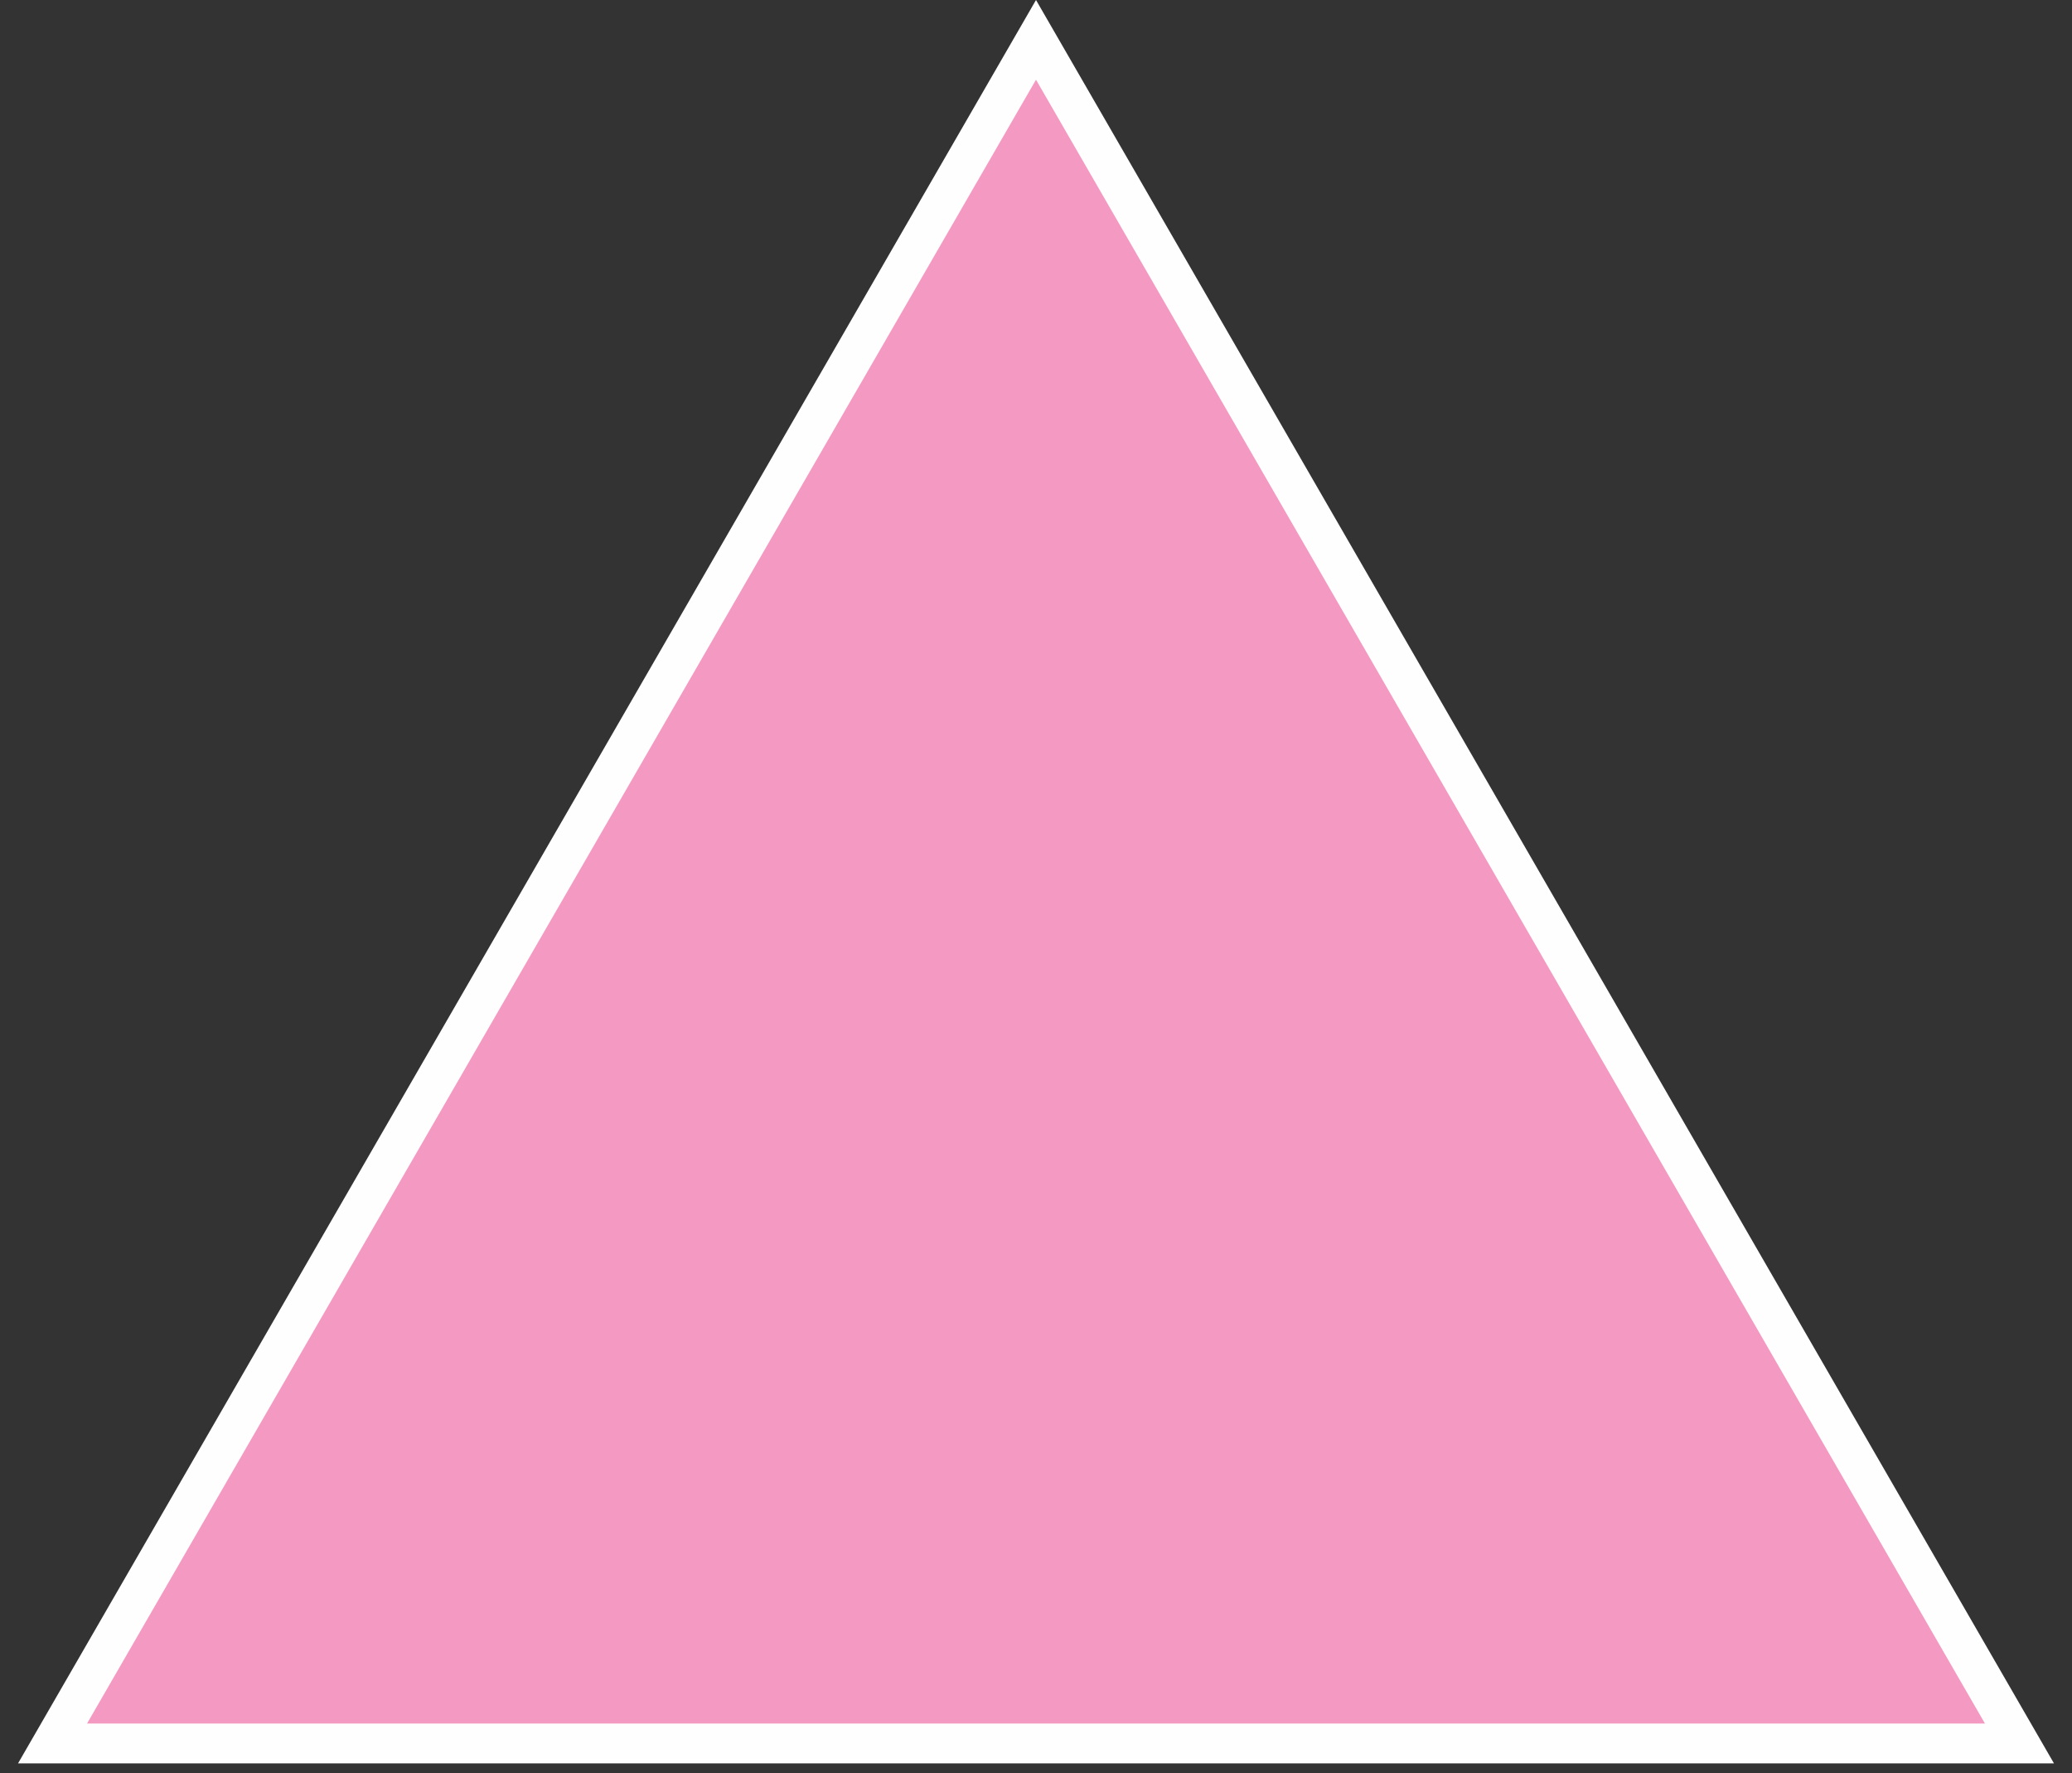 <svg width="104" height="89" viewBox="0 0 104 89" fill="none" xmlns="http://www.w3.org/2000/svg">
<rect x="0" y="0" width="104" height="89" fill="#333333" stroke="none"/>
<path d="M52.866 3.5L52 2L51.134 3.5L3.503 86L2.637 87.5H4.369H99.631H101.363L100.497 86L52.866 3.5Z" fill="#F499C1" stroke="#FFFEFE" stroke-width="2"/>
</svg>
